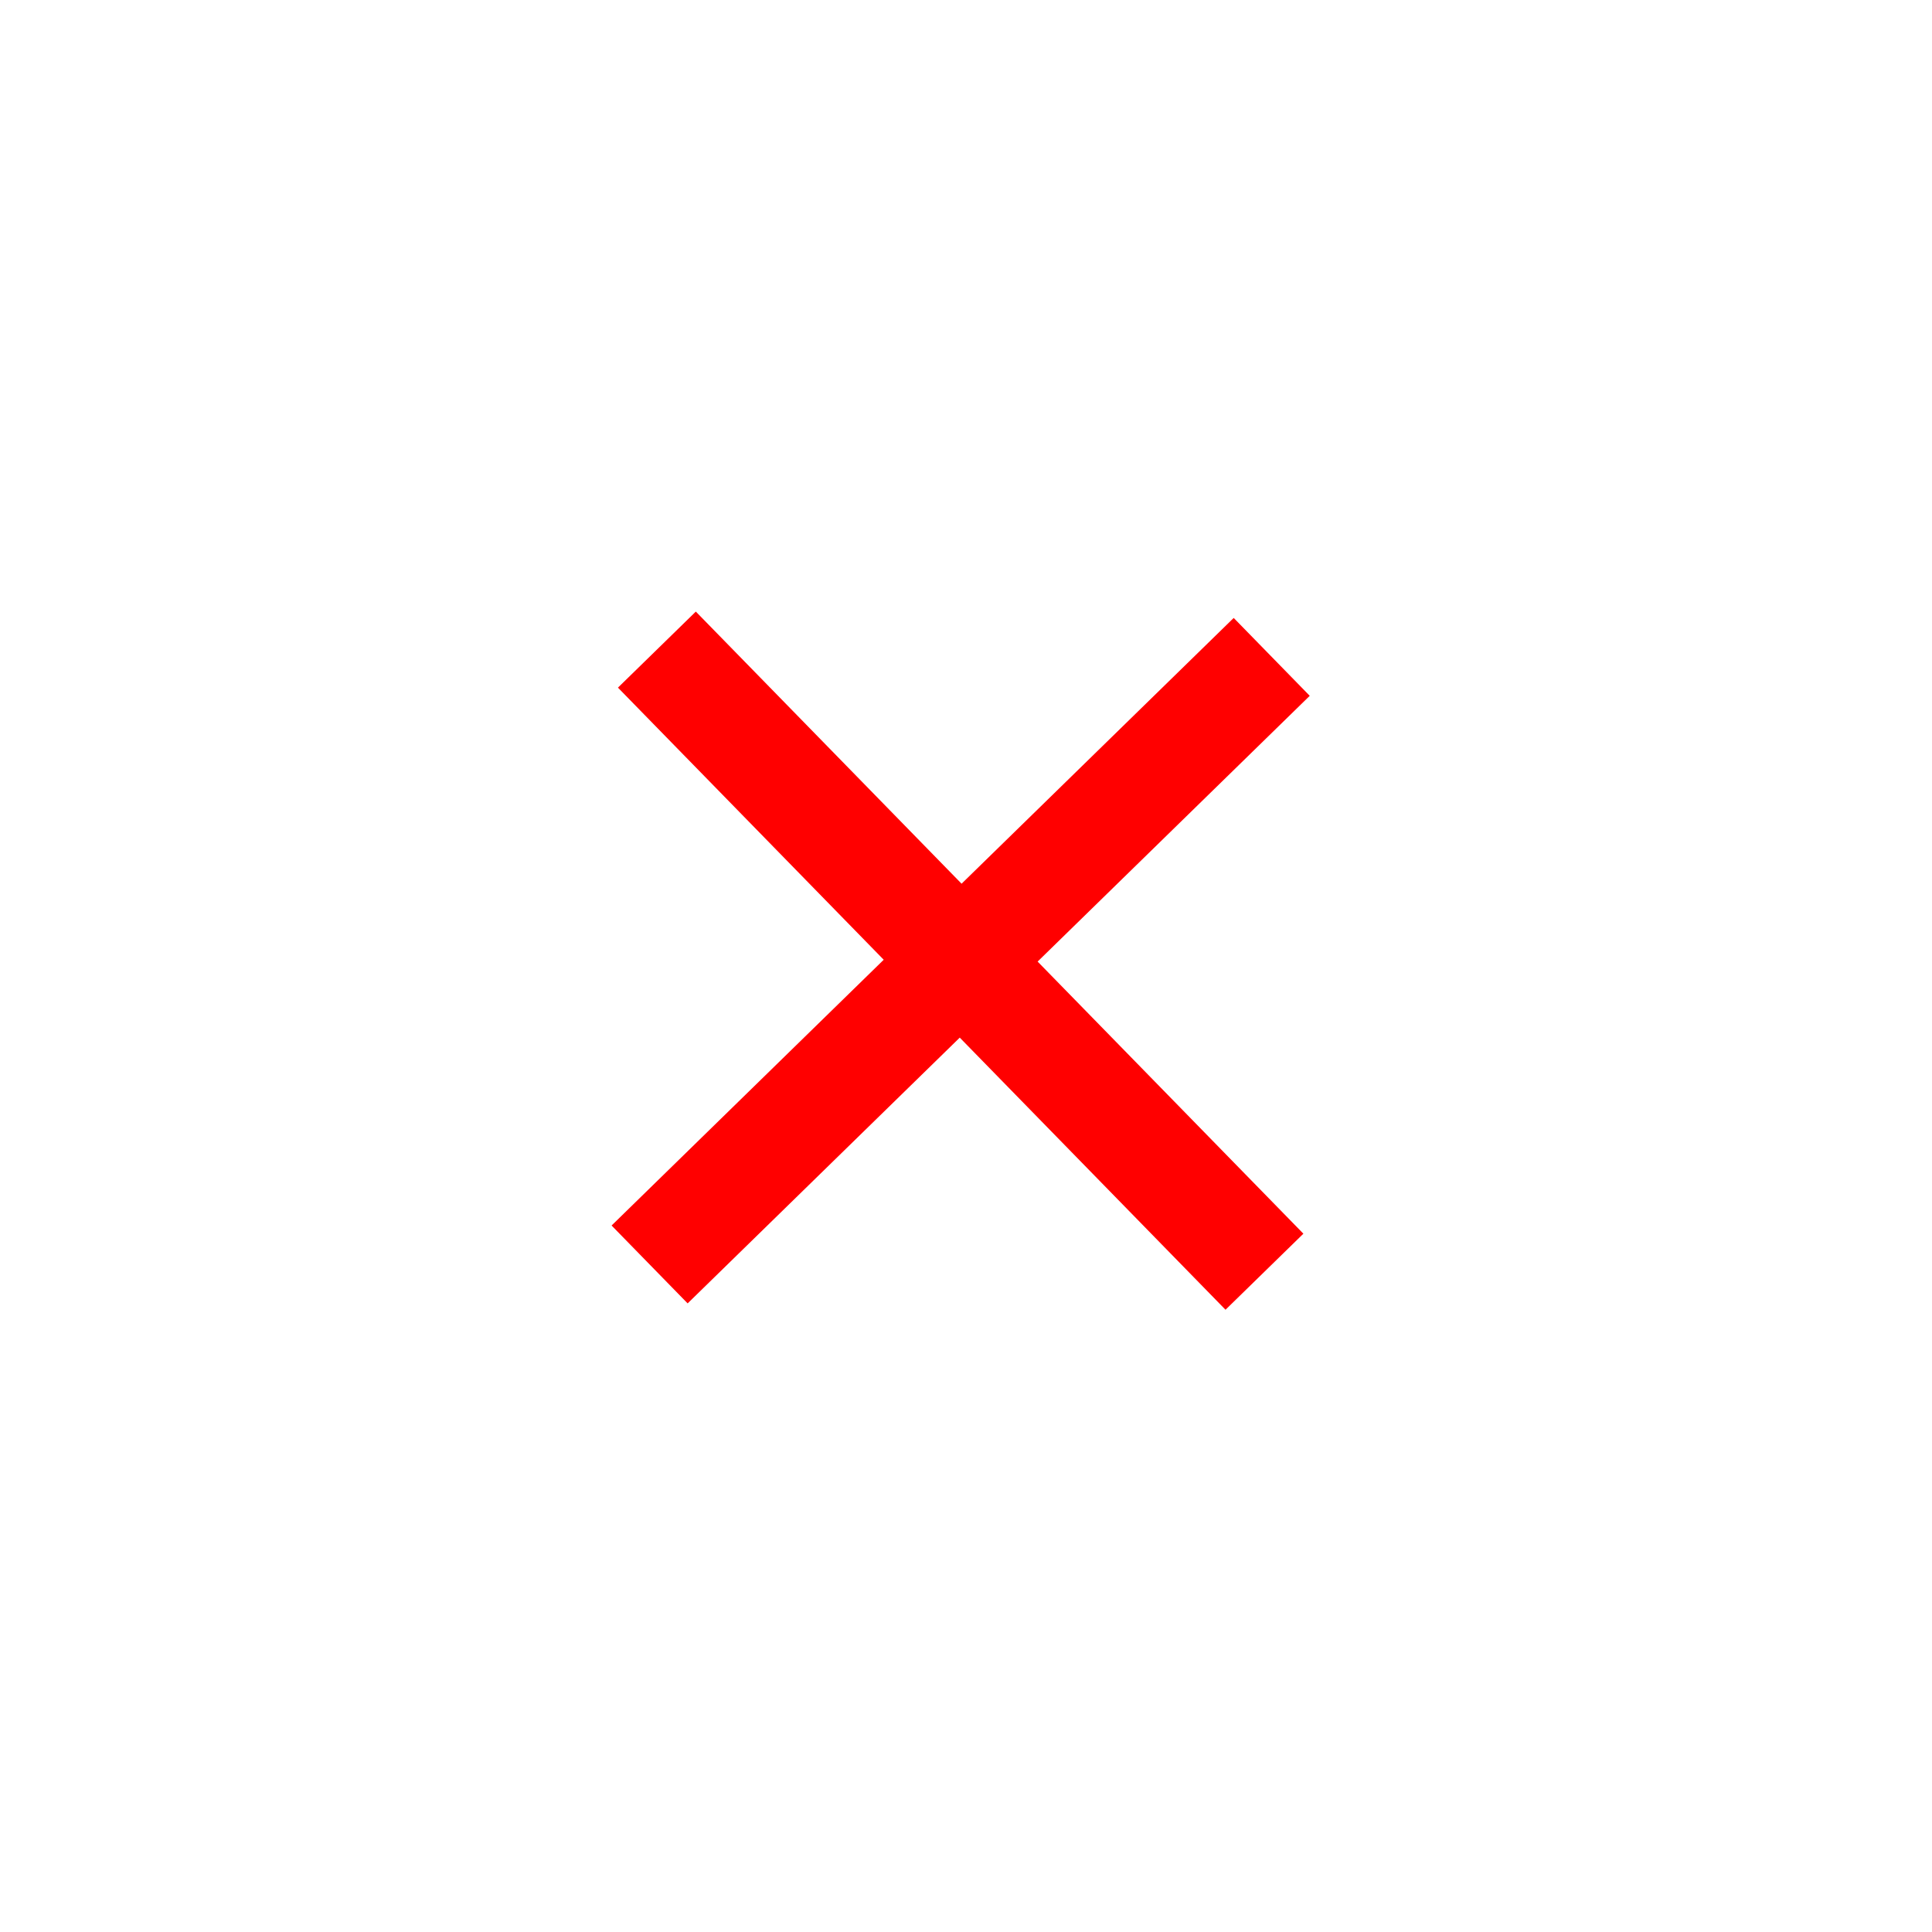 <svg width="71" height="71" fill="none" xmlns="http://www.w3.org/2000/svg"><g clip-path="url(#a)" stroke="red" stroke-width="4" stroke-miterlimit="10"><path d="M23.873 46.468 46.735 24.14m-22.595-.267 22.328 22.862"/></g><defs><clipPath id="a"><path fill="#fff" transform="rotate(-44.322 42.826 17.443)" d="M0 0h49.931v49.931H0z"/></clipPath></defs></svg>